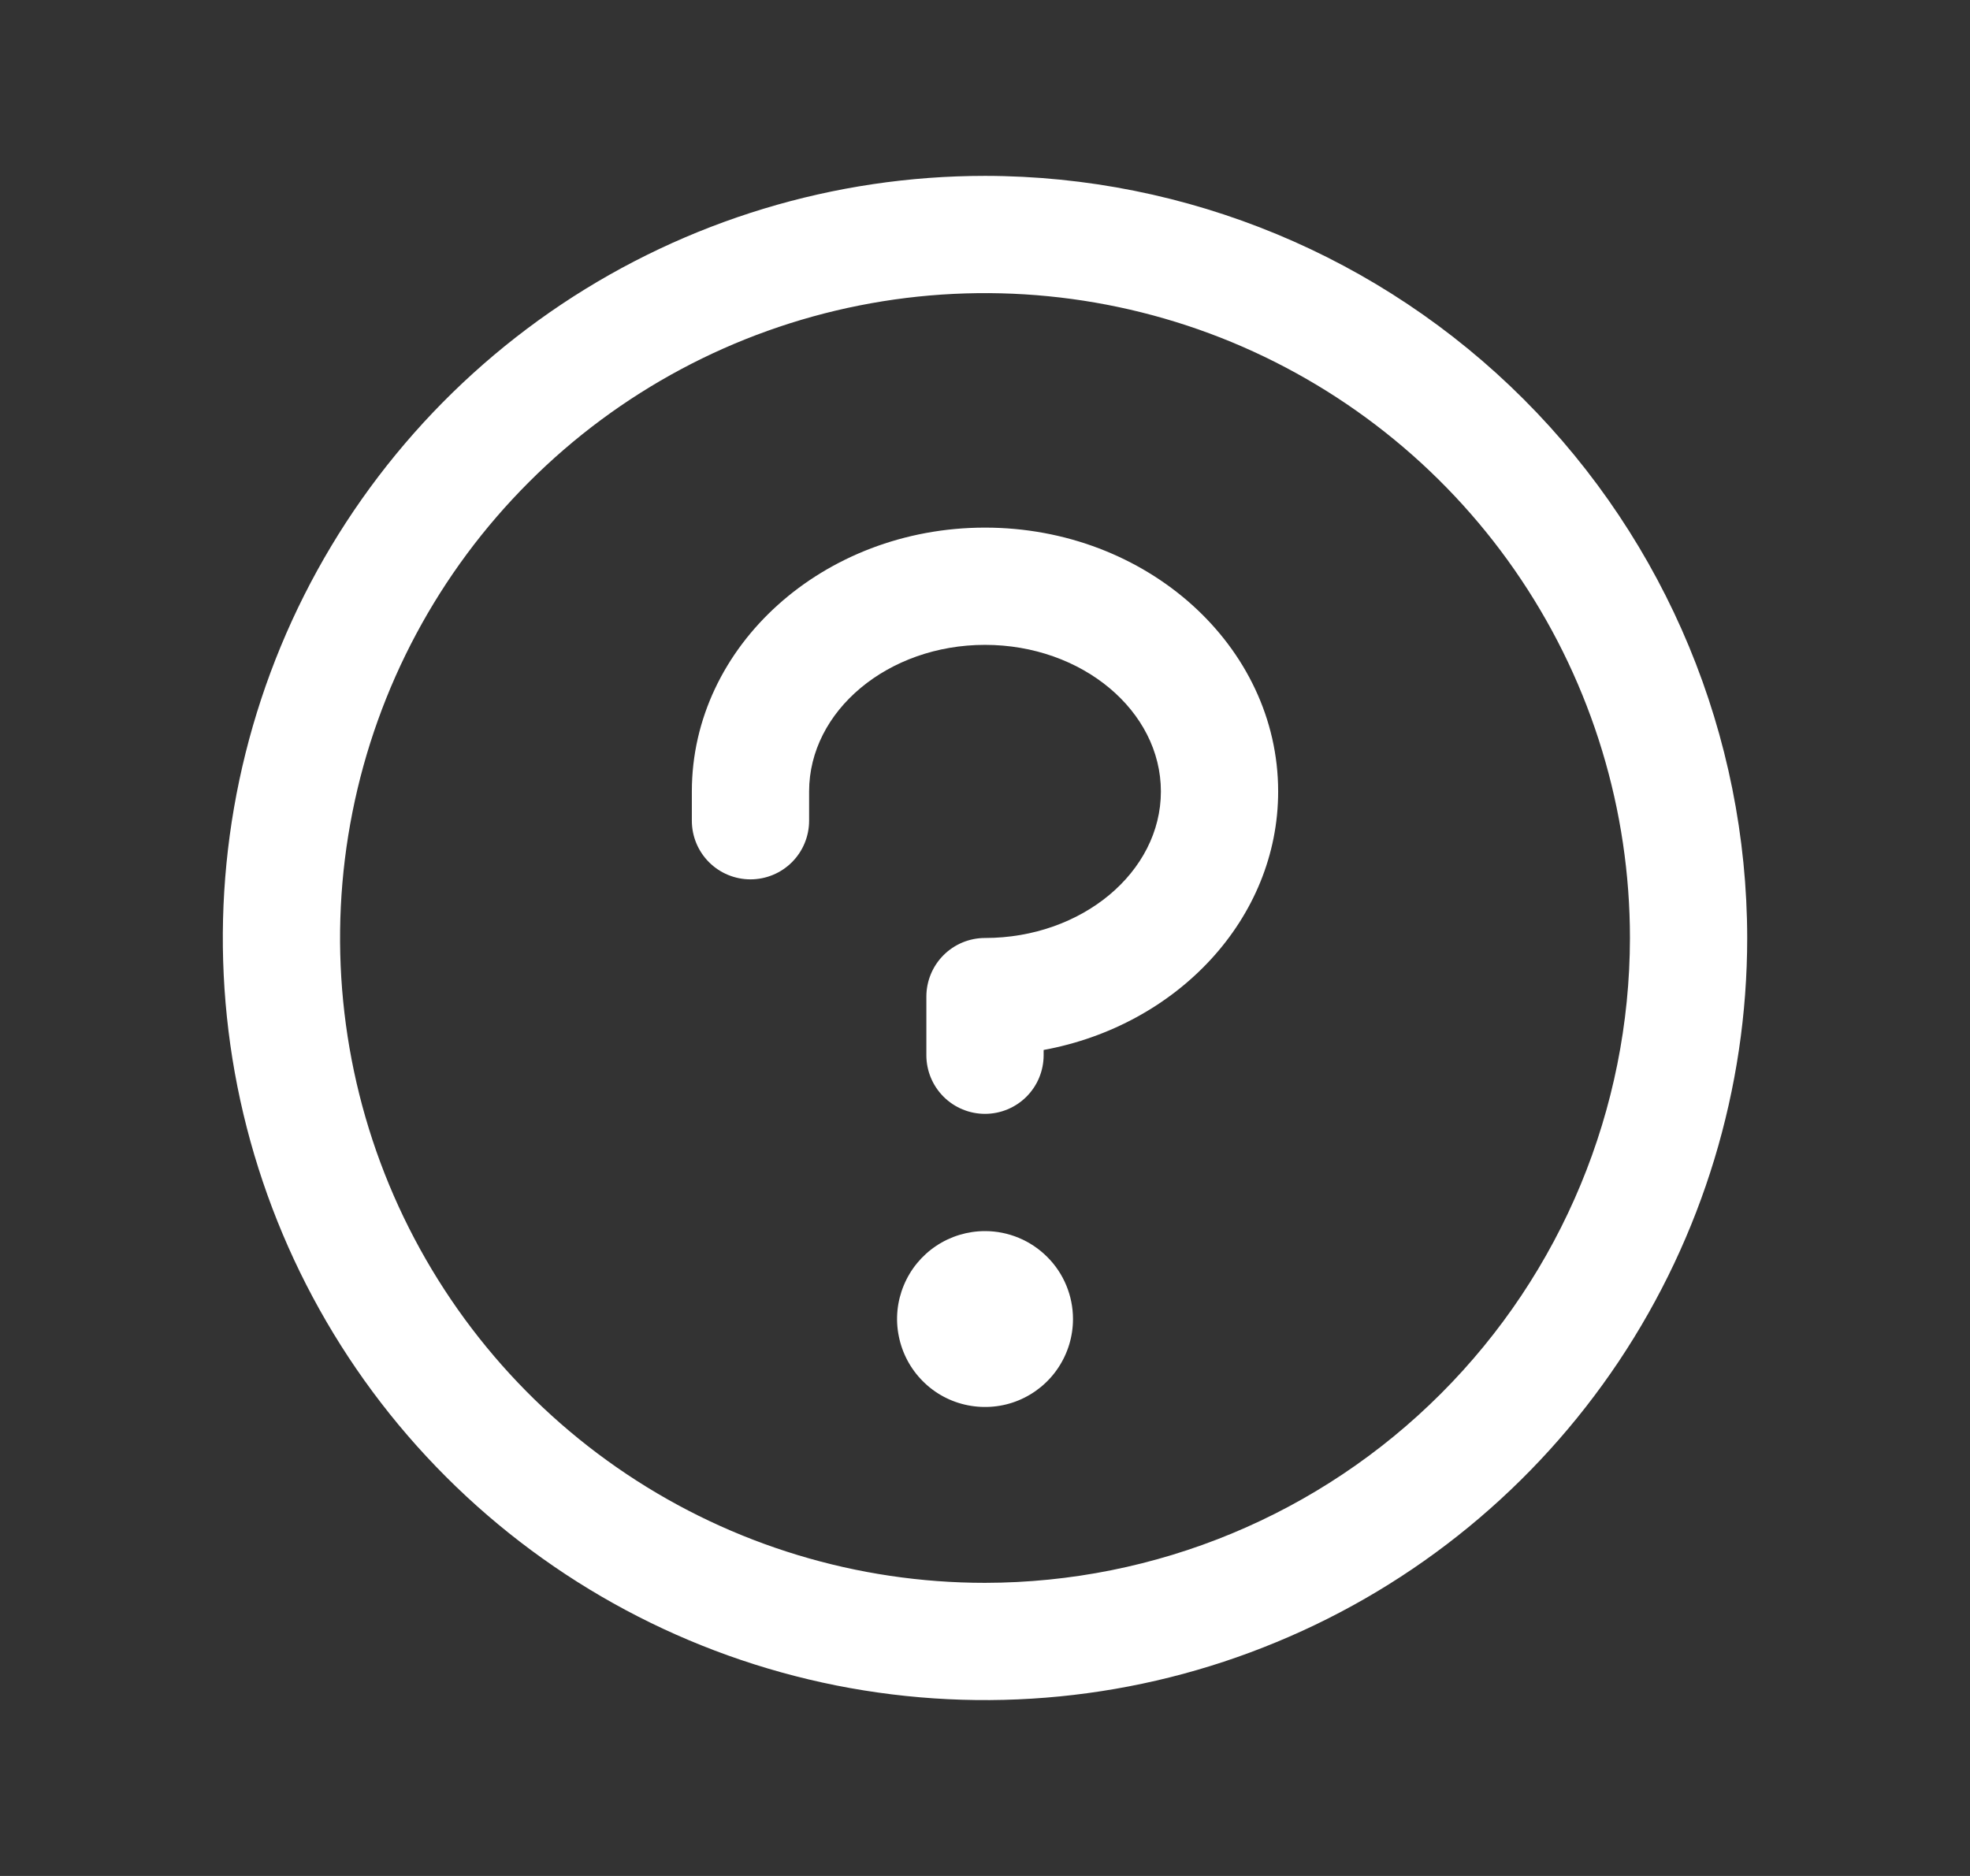 <svg width="21" height="20" viewBox="0 0 21 20" fill="none" xmlns="http://www.w3.org/2000/svg">
<rect x="0" y="0" width="21" height="20" fill="#333333" stroke="none"/>
<path d="M11.438 14.062C11.438 14.248 11.383 14.429 11.28 14.583C11.177 14.738 11.03 14.858 10.859 14.929C10.688 15 10.499 15.018 10.317 14.982C10.135 14.946 9.968 14.857 9.837 14.725C9.706 14.594 9.617 14.427 9.581 14.245C9.544 14.063 9.563 13.875 9.634 13.704C9.705 13.532 9.825 13.386 9.979 13.283C10.133 13.18 10.315 13.125 10.5 13.125C10.749 13.125 10.987 13.224 11.163 13.4C11.339 13.575 11.438 13.814 11.438 14.062ZM10.5 5.625C8.777 5.625 7.375 6.887 7.375 8.438V8.75C7.375 8.916 7.441 9.075 7.558 9.192C7.675 9.309 7.834 9.375 8 9.375C8.166 9.375 8.325 9.309 8.442 9.192C8.559 9.075 8.625 8.916 8.625 8.75V8.438C8.625 7.578 9.466 6.875 10.5 6.875C11.534 6.875 12.375 7.578 12.375 8.438C12.375 9.297 11.534 10 10.5 10C10.334 10 10.175 10.066 10.058 10.183C9.941 10.3 9.875 10.459 9.875 10.625V11.25C9.875 11.416 9.941 11.575 10.058 11.692C10.175 11.809 10.334 11.875 10.5 11.875C10.666 11.875 10.825 11.809 10.942 11.692C11.059 11.575 11.125 11.416 11.125 11.25V11.194C12.55 10.932 13.625 9.795 13.625 8.438C13.625 6.887 12.223 5.625 10.5 5.625ZM18.625 10C18.625 11.607 18.148 13.178 17.256 14.514C16.363 15.85 15.094 16.892 13.609 17.506C12.125 18.122 10.491 18.282 8.915 17.969C7.339 17.655 5.891 16.881 4.755 15.745C3.618 14.609 2.845 13.161 2.531 11.585C2.218 10.009 2.379 8.375 2.993 6.891C3.608 5.406 4.65 4.137 5.986 3.244C7.322 2.352 8.893 1.875 10.5 1.875C12.654 1.877 14.72 2.734 16.243 4.257C17.766 5.781 18.623 7.846 18.625 10ZM17.375 10C17.375 8.64 16.972 7.311 16.216 6.18C15.461 5.05 14.387 4.169 13.131 3.648C11.875 3.128 10.492 2.992 9.159 3.257C7.825 3.522 6.6 4.177 5.639 5.139C4.677 6.1 4.022 7.325 3.757 8.659C3.492 9.992 3.628 11.375 4.148 12.631C4.669 13.887 5.55 14.961 6.68 15.716C7.811 16.472 9.14 16.875 10.5 16.875C12.323 16.873 14.07 16.148 15.359 14.859C16.648 13.57 17.373 11.823 17.375 10Z" fill="white"/>
</svg>
